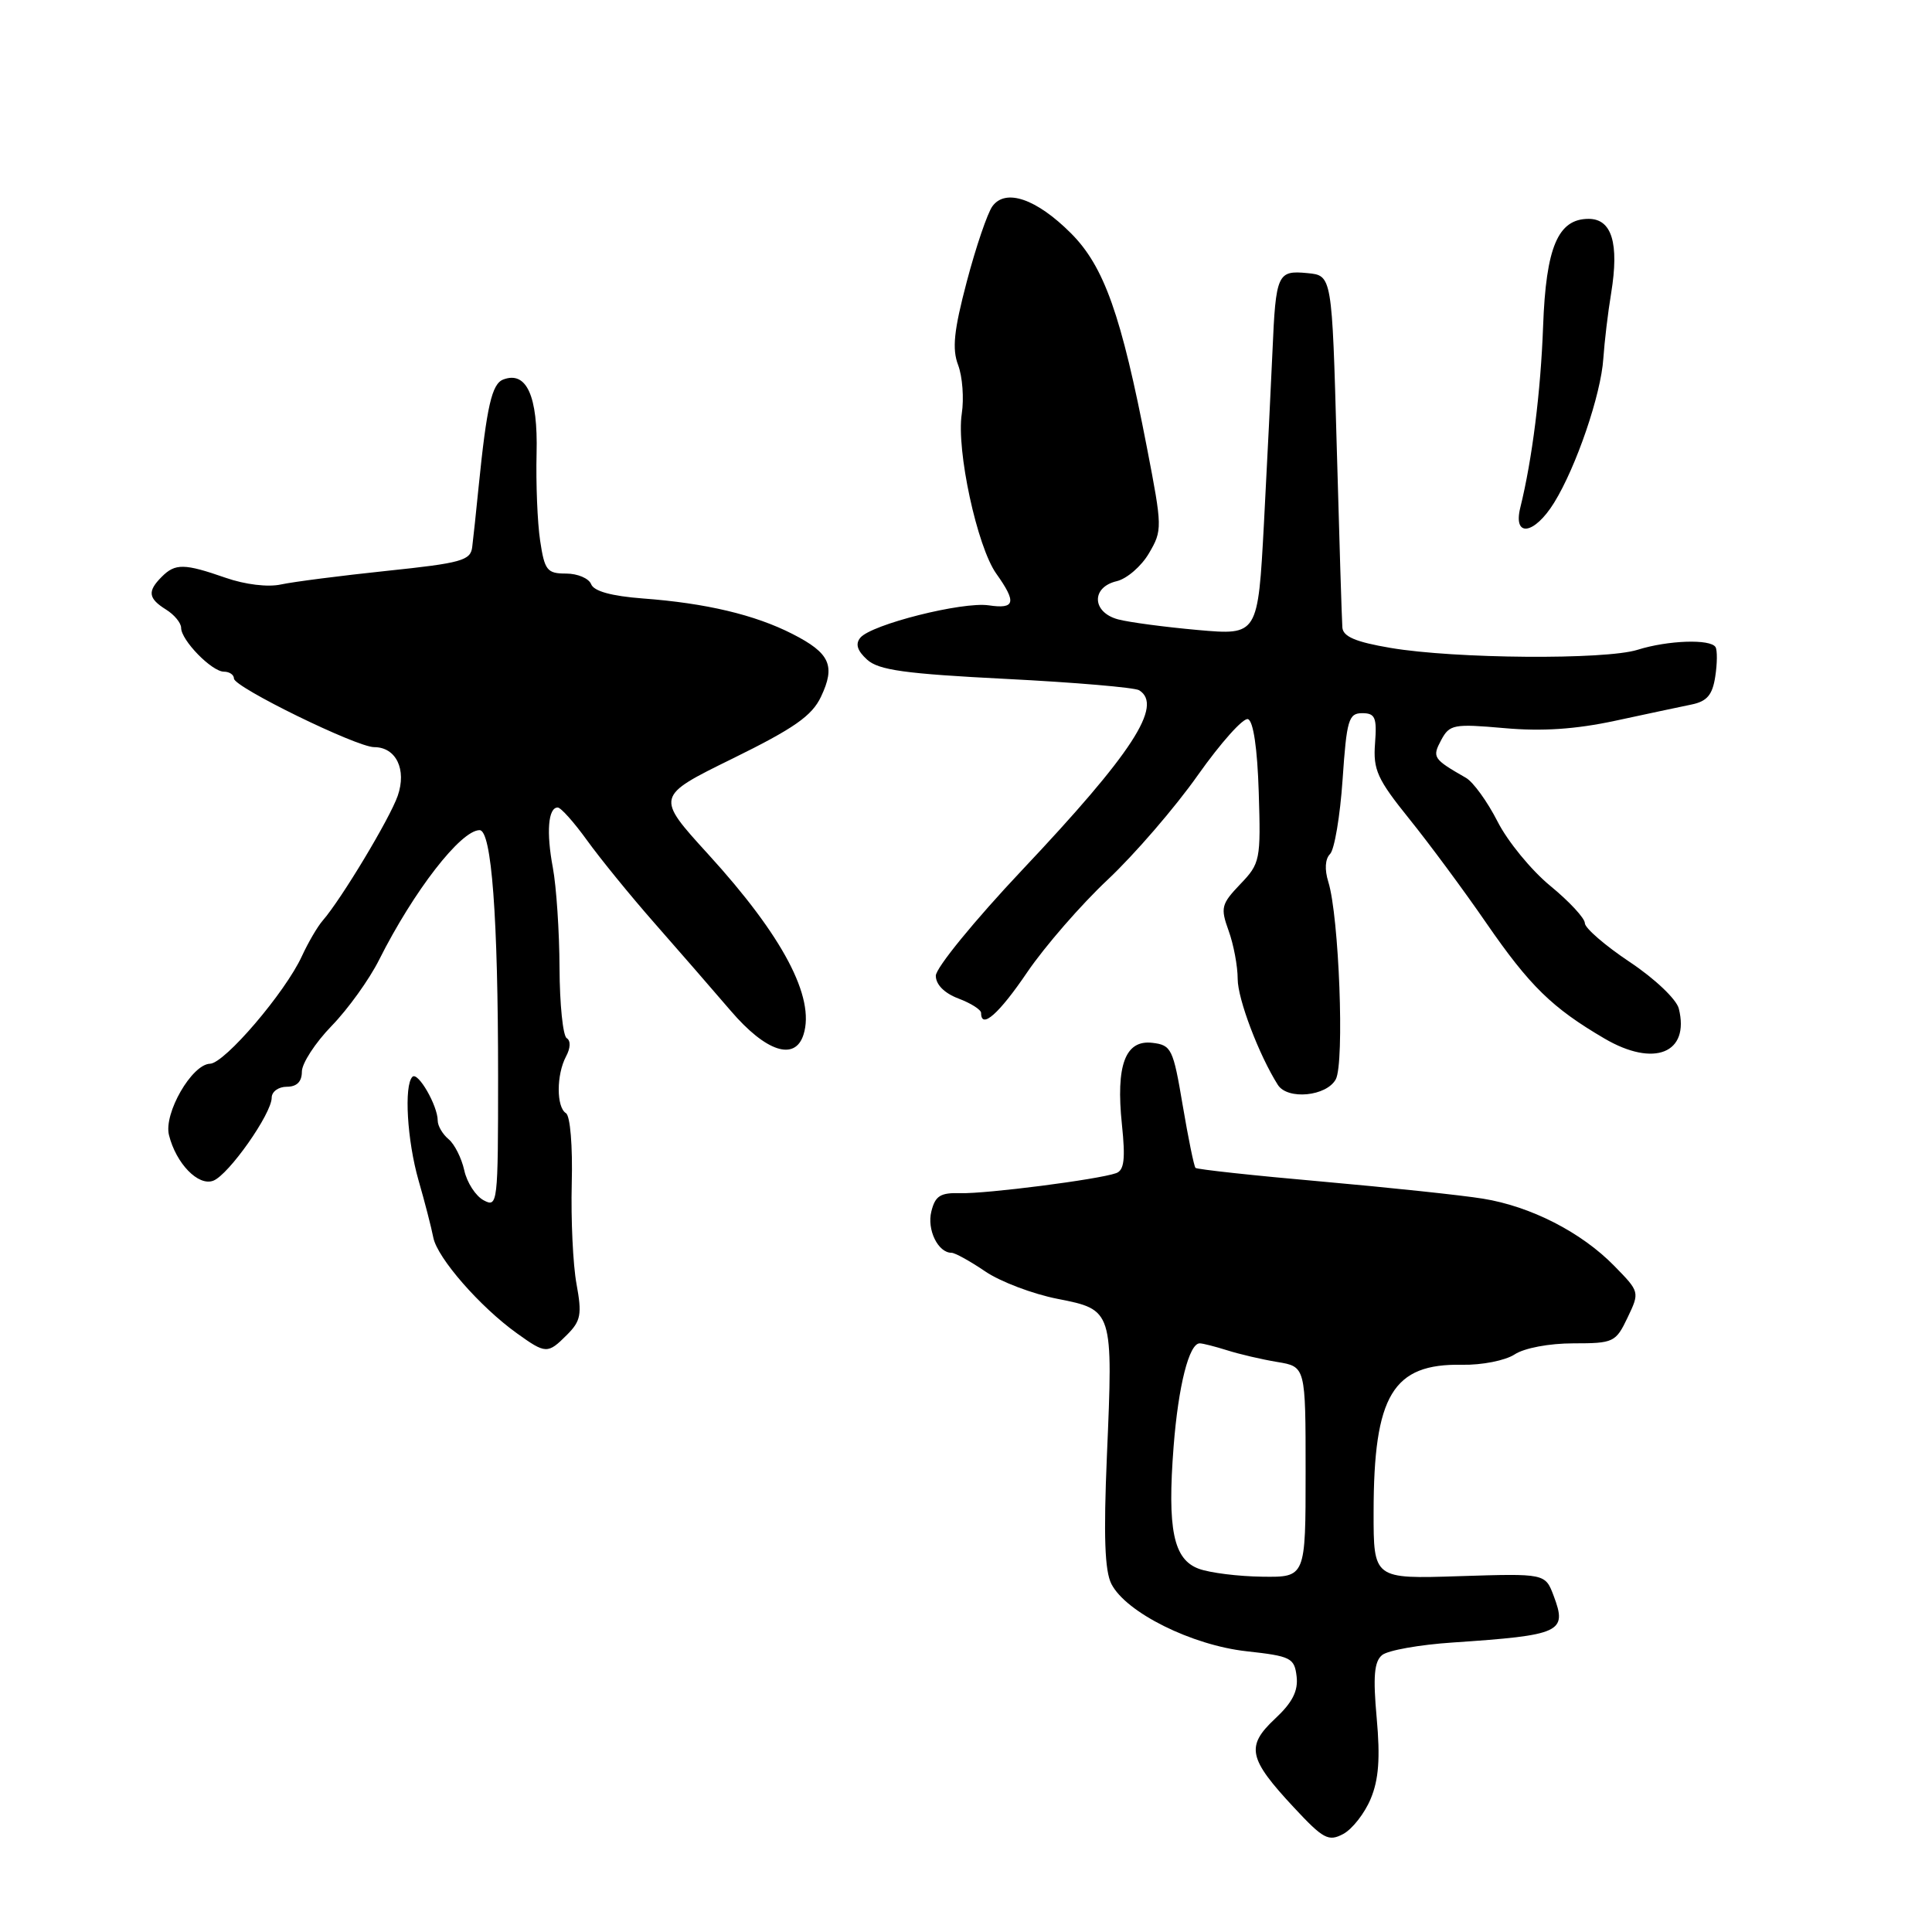 <?xml version="1.0" encoding="UTF-8" standalone="no"?>
<!DOCTYPE svg PUBLIC "-//W3C//DTD SVG 1.1//EN" "http://www.w3.org/Graphics/SVG/1.1/DTD/svg11.dtd" >
<svg xmlns="http://www.w3.org/2000/svg" xmlns:xlink="http://www.w3.org/1999/xlink" version="1.1" viewBox="0 0 256 256">
 <g >
 <path fill="currentColor"
d=" M 181.62 238.36 C 182.69 235.82 182.90 232.96 182.42 227.66 C 181.92 222.14 182.09 220.17 183.13 219.31 C 183.88 218.68 188.10 217.93 192.50 217.64 C 206.85 216.67 207.69 216.29 205.87 211.46 C 204.75 208.49 204.75 208.49 193.37 208.85 C 182.00 209.22 182.00 209.22 182.01 200.36 C 182.02 184.87 184.55 180.66 193.74 180.84 C 196.35 180.89 199.45 180.28 200.69 179.47 C 201.98 178.62 205.28 178.00 208.48 178.00 C 213.81 178.00 214.10 177.86 215.66 174.59 C 217.28 171.20 217.27 171.18 213.89 167.73 C 209.54 163.28 202.83 159.85 196.50 158.83 C 193.75 158.38 184.14 157.36 175.14 156.56 C 166.14 155.77 158.61 154.95 158.41 154.75 C 158.21 154.54 157.45 150.81 156.71 146.44 C 155.45 138.96 155.22 138.48 152.69 138.18 C 149.10 137.76 147.84 141.14 148.66 149.00 C 149.14 153.60 148.96 155.07 147.89 155.45 C 145.54 156.29 130.69 158.20 127.27 158.10 C 124.61 158.02 123.92 158.45 123.41 160.52 C 122.80 162.93 124.29 166.00 126.08 166.00 C 126.54 166.00 128.55 167.11 130.55 168.47 C 132.55 169.83 136.85 171.46 140.11 172.10 C 147.49 173.55 147.50 173.58 146.67 192.91 C 146.22 203.54 146.38 208.15 147.27 209.89 C 149.21 213.67 157.92 218.00 165.17 218.80 C 171.06 219.45 171.52 219.68 171.81 222.15 C 172.03 224.07 171.24 225.61 168.94 227.75 C 165.06 231.39 165.40 233.01 171.44 239.49 C 175.35 243.69 176.03 244.05 177.99 243.01 C 179.19 242.36 180.82 240.28 181.62 238.36 Z  M 75.12 176.88 C 76.97 175.03 77.13 174.17 76.39 170.13 C 75.92 167.58 75.64 161.59 75.76 156.81 C 75.89 151.86 75.56 147.85 74.99 147.50 C 73.71 146.70 73.72 142.40 75.00 139.99 C 75.60 138.88 75.64 137.89 75.09 137.56 C 74.59 137.24 74.16 133.05 74.14 128.24 C 74.12 123.44 73.72 117.47 73.26 115.00 C 72.37 110.27 72.63 107.00 73.90 107.00 C 74.32 107.00 76.06 108.96 77.78 111.34 C 79.50 113.73 83.51 118.66 86.70 122.29 C 89.89 125.92 94.45 131.16 96.83 133.94 C 101.49 139.38 105.35 140.64 106.47 137.09 C 108.03 132.18 103.73 124.03 93.84 113.19 C 86.86 105.53 86.86 105.53 97.08 100.51 C 105.22 96.51 107.59 94.85 108.78 92.33 C 110.74 88.21 109.98 86.54 105.02 84.01 C 100.03 81.46 93.53 79.92 85.18 79.30 C 81.01 78.98 78.69 78.34 78.33 77.41 C 78.03 76.64 76.54 76.00 75.01 76.00 C 72.49 76.00 72.16 75.58 71.57 71.64 C 71.21 69.25 71.00 64.04 71.10 60.07 C 71.29 52.48 69.77 49.11 66.68 50.29 C 65.17 50.87 64.50 53.82 63.42 64.50 C 63.09 67.80 62.71 71.40 62.57 72.49 C 62.36 74.27 61.13 74.61 51.27 75.64 C 45.18 76.28 38.88 77.09 37.25 77.44 C 35.51 77.83 32.49 77.46 29.90 76.56 C 24.42 74.65 23.22 74.63 21.43 76.43 C 19.51 78.35 19.63 79.29 22.00 80.77 C 23.10 81.45 24.00 82.55 24.00 83.19 C 24.00 84.84 28.07 89.00 29.67 89.00 C 30.40 89.00 31.00 89.41 31.00 89.91 C 31.00 91.05 47.26 99.00 49.58 99.00 C 52.48 99.00 53.91 101.96 52.70 105.45 C 51.65 108.46 45.25 119.11 42.77 121.97 C 42.07 122.77 40.83 124.90 40.00 126.70 C 37.81 131.48 29.77 140.90 27.83 140.95 C 25.42 141.02 21.67 147.53 22.39 150.40 C 23.33 154.18 26.28 157.21 28.26 156.45 C 30.30 155.67 36.00 147.57 36.00 145.45 C 36.00 144.65 36.90 144.00 38.00 144.00 C 39.33 144.00 40.00 143.33 40.00 142.00 C 40.00 140.90 41.77 138.18 43.94 135.94 C 46.11 133.71 48.94 129.77 50.23 127.19 C 54.81 118.07 61.06 110.00 63.55 110.00 C 65.14 110.00 66.00 121.51 66.00 142.69 C 66.00 159.52 65.94 160.04 64.08 159.04 C 63.03 158.48 61.87 156.69 61.52 155.08 C 61.16 153.46 60.23 151.60 59.44 150.95 C 58.65 150.29 58.00 149.19 58.00 148.49 C 58.00 146.51 55.38 141.96 54.65 142.68 C 53.51 143.82 53.95 151.14 55.46 156.41 C 56.27 159.21 57.15 162.62 57.42 164.00 C 57.96 166.70 63.61 173.17 68.48 176.66 C 72.32 179.42 72.57 179.43 75.12 176.88 Z  M 177.00 143.01 C 178.17 140.82 177.43 121.40 176.01 116.86 C 175.50 115.22 175.58 113.82 176.24 113.16 C 176.82 112.58 177.57 108.14 177.90 103.30 C 178.44 95.37 178.70 94.50 180.50 94.50 C 182.22 94.50 182.46 95.07 182.20 98.50 C 181.93 102.00 182.50 103.25 186.73 108.50 C 189.39 111.80 193.98 118.00 196.93 122.29 C 202.70 130.65 205.65 133.54 212.60 137.61 C 219.18 141.47 223.93 139.55 222.45 133.64 C 222.14 132.41 219.27 129.68 215.95 127.47 C 212.68 125.29 210.00 122.97 210.00 122.32 C 210.00 121.67 207.94 119.45 205.42 117.38 C 202.91 115.32 199.76 111.48 198.43 108.85 C 197.09 106.22 195.21 103.62 194.25 103.07 C 189.88 100.56 189.74 100.36 190.97 98.05 C 192.08 95.99 192.63 95.89 199.33 96.48 C 204.32 96.93 208.78 96.63 214.00 95.51 C 218.12 94.62 222.69 93.65 224.15 93.35 C 226.19 92.93 226.91 92.08 227.28 89.65 C 227.55 87.92 227.56 86.16 227.32 85.75 C 226.67 84.64 221.00 84.84 216.99 86.10 C 212.72 87.45 192.78 87.30 184.25 85.85 C 179.64 85.07 177.97 84.36 177.87 83.15 C 177.80 82.24 177.46 71.38 177.12 59.00 C 176.50 36.50 176.50 36.50 173.24 36.19 C 169.27 35.80 169.05 36.28 168.61 46.53 C 168.42 50.91 167.91 61.18 167.48 69.34 C 166.68 84.18 166.68 84.18 158.74 83.48 C 154.38 83.09 149.61 82.46 148.15 82.07 C 144.68 81.14 144.56 77.81 147.97 77.01 C 149.32 76.69 151.25 75.02 152.25 73.30 C 154.03 70.27 154.02 69.89 151.98 59.34 C 148.58 41.73 146.30 35.30 141.90 30.90 C 137.34 26.34 133.25 24.93 131.50 27.33 C 130.85 28.22 129.32 32.70 128.11 37.29 C 126.39 43.81 126.14 46.23 126.96 48.38 C 127.53 49.90 127.75 52.79 127.44 54.82 C 126.70 59.62 129.47 72.44 132.01 76.01 C 134.73 79.83 134.52 80.73 131.01 80.21 C 127.52 79.70 115.46 82.74 114.00 84.50 C 113.31 85.33 113.59 86.22 114.90 87.41 C 116.43 88.80 119.93 89.28 133.33 89.96 C 142.43 90.42 150.35 91.10 150.94 91.46 C 154.17 93.46 150.03 99.82 135.44 115.28 C 129.15 121.95 124.00 128.25 124.00 129.29 C 124.00 130.46 125.13 131.60 127.00 132.31 C 128.65 132.93 130.00 133.79 130.00 134.22 C 130.00 136.44 132.37 134.35 136.13 128.80 C 138.45 125.40 143.24 119.88 146.79 116.55 C 150.33 113.22 155.71 106.99 158.73 102.70 C 161.76 98.42 164.74 95.08 165.36 95.29 C 166.07 95.52 166.61 99.15 166.79 104.98 C 167.07 113.96 166.98 114.41 164.34 117.16 C 161.82 119.80 161.70 120.28 162.80 123.33 C 163.46 125.15 164.00 128.03 164.00 129.72 C 164.00 132.38 166.82 139.80 169.32 143.75 C 170.61 145.78 175.78 145.27 177.00 143.01 Z  M 205.93 66.61 C 208.86 61.87 212.14 52.27 212.45 47.50 C 212.60 45.30 213.06 41.39 213.49 38.82 C 214.56 32.24 213.58 29.00 210.50 29.00 C 206.44 29.00 204.85 32.75 204.47 43.22 C 204.15 51.90 203.03 60.86 201.45 67.25 C 200.45 71.27 203.30 70.86 205.93 66.61 Z  M 158.85 207.87 C 155.48 206.63 154.66 202.67 155.51 191.66 C 156.14 183.60 157.56 178.00 158.97 178.00 C 159.37 178.00 161.01 178.42 162.60 178.92 C 164.20 179.43 167.19 180.13 169.25 180.47 C 173.00 181.09 173.00 181.09 173.00 195.05 C 173.00 209.00 173.00 209.00 167.25 208.92 C 164.09 208.88 160.31 208.41 158.85 207.87 Z "/>
</g>
</svg>